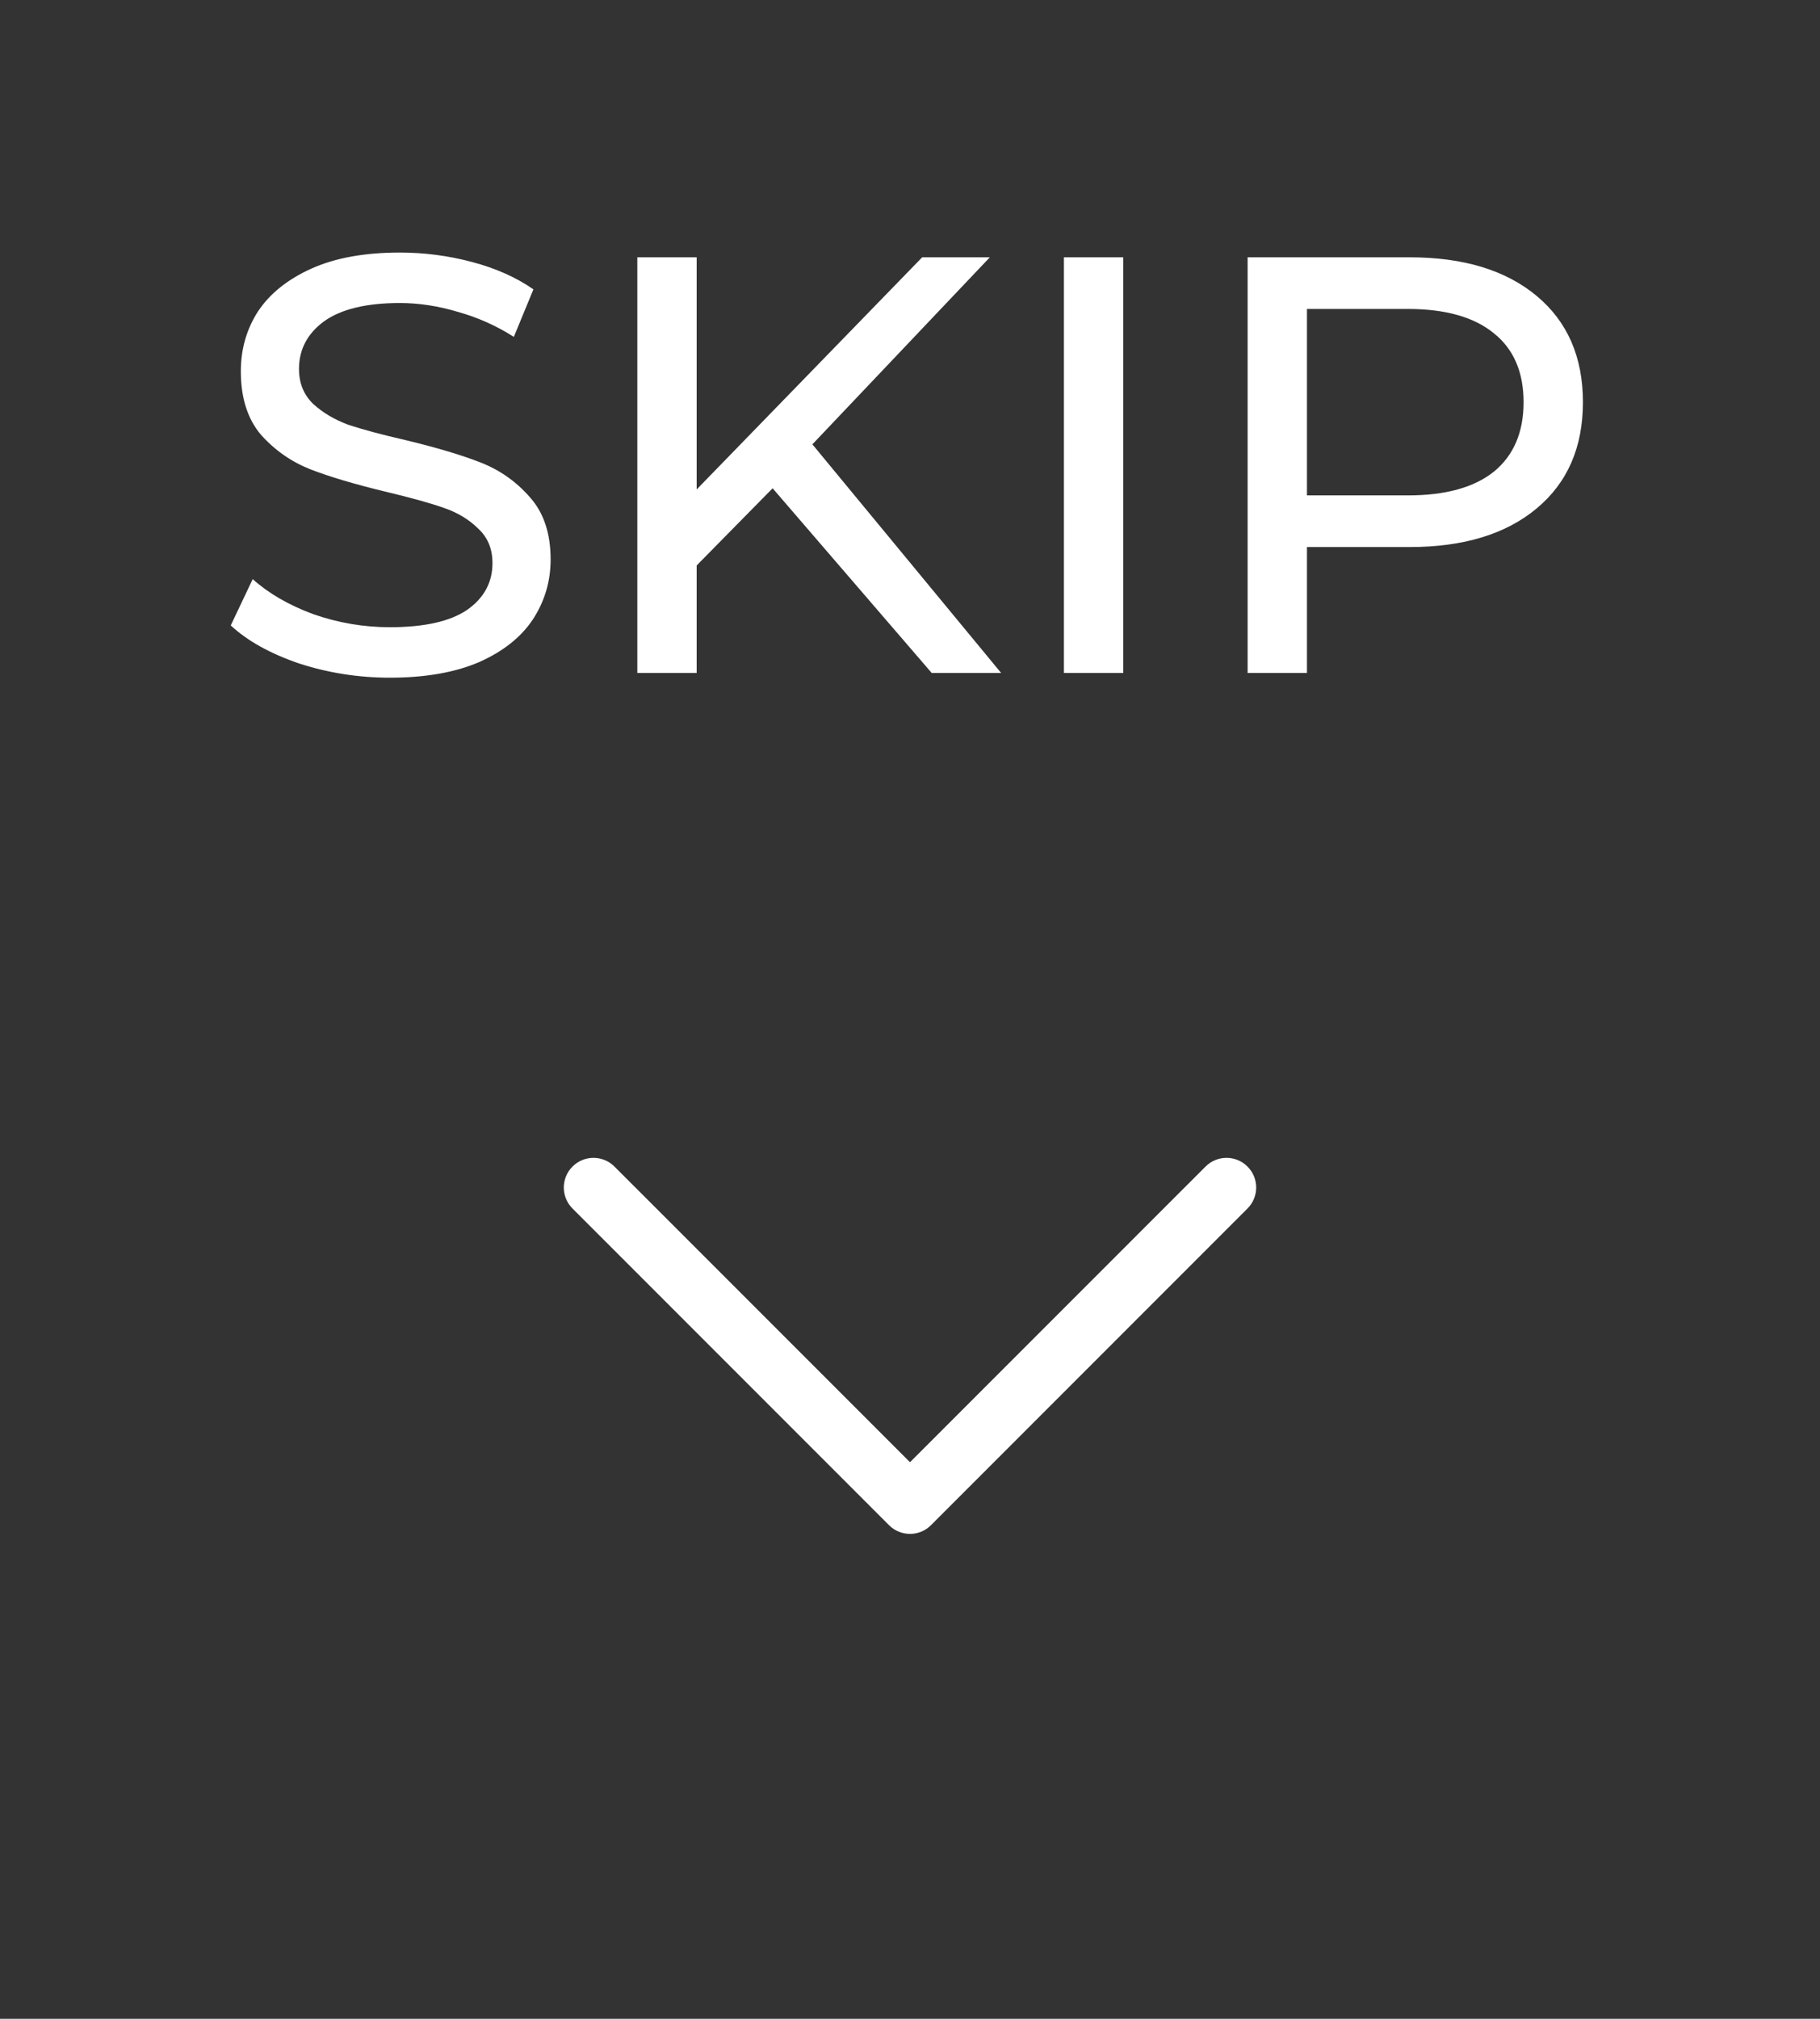 <svg width="46" height="51" viewBox="0 0 46 51" fill="none" xmlns="http://www.w3.org/2000/svg">
<rect x="0" y="0" width="46" height="51" fill="#333333" stroke="none"/>
<path fill-rule="evenodd" clip-rule="evenodd" d="M14.47 29.47C14.763 29.177 15.237 29.177 15.53 29.47L23 36.939L30.47 29.47C30.763 29.177 31.237 29.177 31.53 29.47C31.823 29.763 31.823 30.237 31.53 30.53L23.53 38.53C23.237 38.823 22.763 38.823 22.47 38.53L14.47 30.53C14.177 30.237 14.177 29.763 14.47 29.47Z" fill="white"/>
<path d="M9.852 17.12C9.062 17.12 8.297 17 7.557 16.76C6.827 16.51 6.252 16.19 5.832 15.8L6.387 14.63C6.787 14.99 7.297 15.285 7.917 15.515C8.547 15.735 9.192 15.845 9.852 15.845C10.722 15.845 11.372 15.7 11.802 15.41C12.232 15.11 12.447 14.715 12.447 14.225C12.447 13.865 12.327 13.575 12.087 13.355C11.857 13.125 11.567 12.95 11.217 12.83C10.877 12.71 10.392 12.575 9.762 12.425C8.972 12.235 8.332 12.045 7.842 11.855C7.362 11.665 6.947 11.375 6.597 10.985C6.257 10.585 6.087 10.05 6.087 9.38C6.087 8.82 6.232 8.315 6.522 7.865C6.822 7.415 7.272 7.055 7.872 6.785C8.472 6.515 9.217 6.38 10.107 6.38C10.727 6.38 11.337 6.46 11.937 6.62C12.537 6.78 13.052 7.01 13.482 7.31L12.987 8.51C12.547 8.23 12.077 8.02 11.577 7.88C11.077 7.73 10.587 7.655 10.107 7.655C9.257 7.655 8.617 7.81 8.187 8.12C7.767 8.43 7.557 8.83 7.557 9.32C7.557 9.68 7.677 9.975 7.917 10.205C8.157 10.425 8.452 10.6 8.802 10.73C9.162 10.85 9.647 10.98 10.257 11.12C11.047 11.31 11.682 11.5 12.162 11.69C12.642 11.88 13.052 12.17 13.392 12.56C13.742 12.95 13.917 13.475 13.917 14.135C13.917 14.685 13.767 15.19 13.467 15.65C13.167 16.1 12.712 16.46 12.102 16.73C11.492 16.99 10.742 17.12 9.852 17.12ZM19.528 12.335L17.608 14.285V17H16.108V6.5H17.608V12.365L23.308 6.5H25.018L20.533 11.225L25.303 17H23.548L19.528 12.335ZM26.89 6.5H28.39V17H26.89V6.5ZM35.628 6.5C36.988 6.5 38.058 6.825 38.838 7.475C39.618 8.125 40.008 9.02 40.008 10.16C40.008 11.3 39.618 12.195 38.838 12.845C38.058 13.495 36.988 13.82 35.628 13.82H33.033V17H31.533V6.5H35.628ZM35.583 12.515C36.533 12.515 37.258 12.315 37.758 11.915C38.258 11.505 38.508 10.92 38.508 10.16C38.508 9.4 38.258 8.82 37.758 8.42C37.258 8.01 36.533 7.805 35.583 7.805H33.033V12.515H35.583Z" fill="white"/>
</svg>
